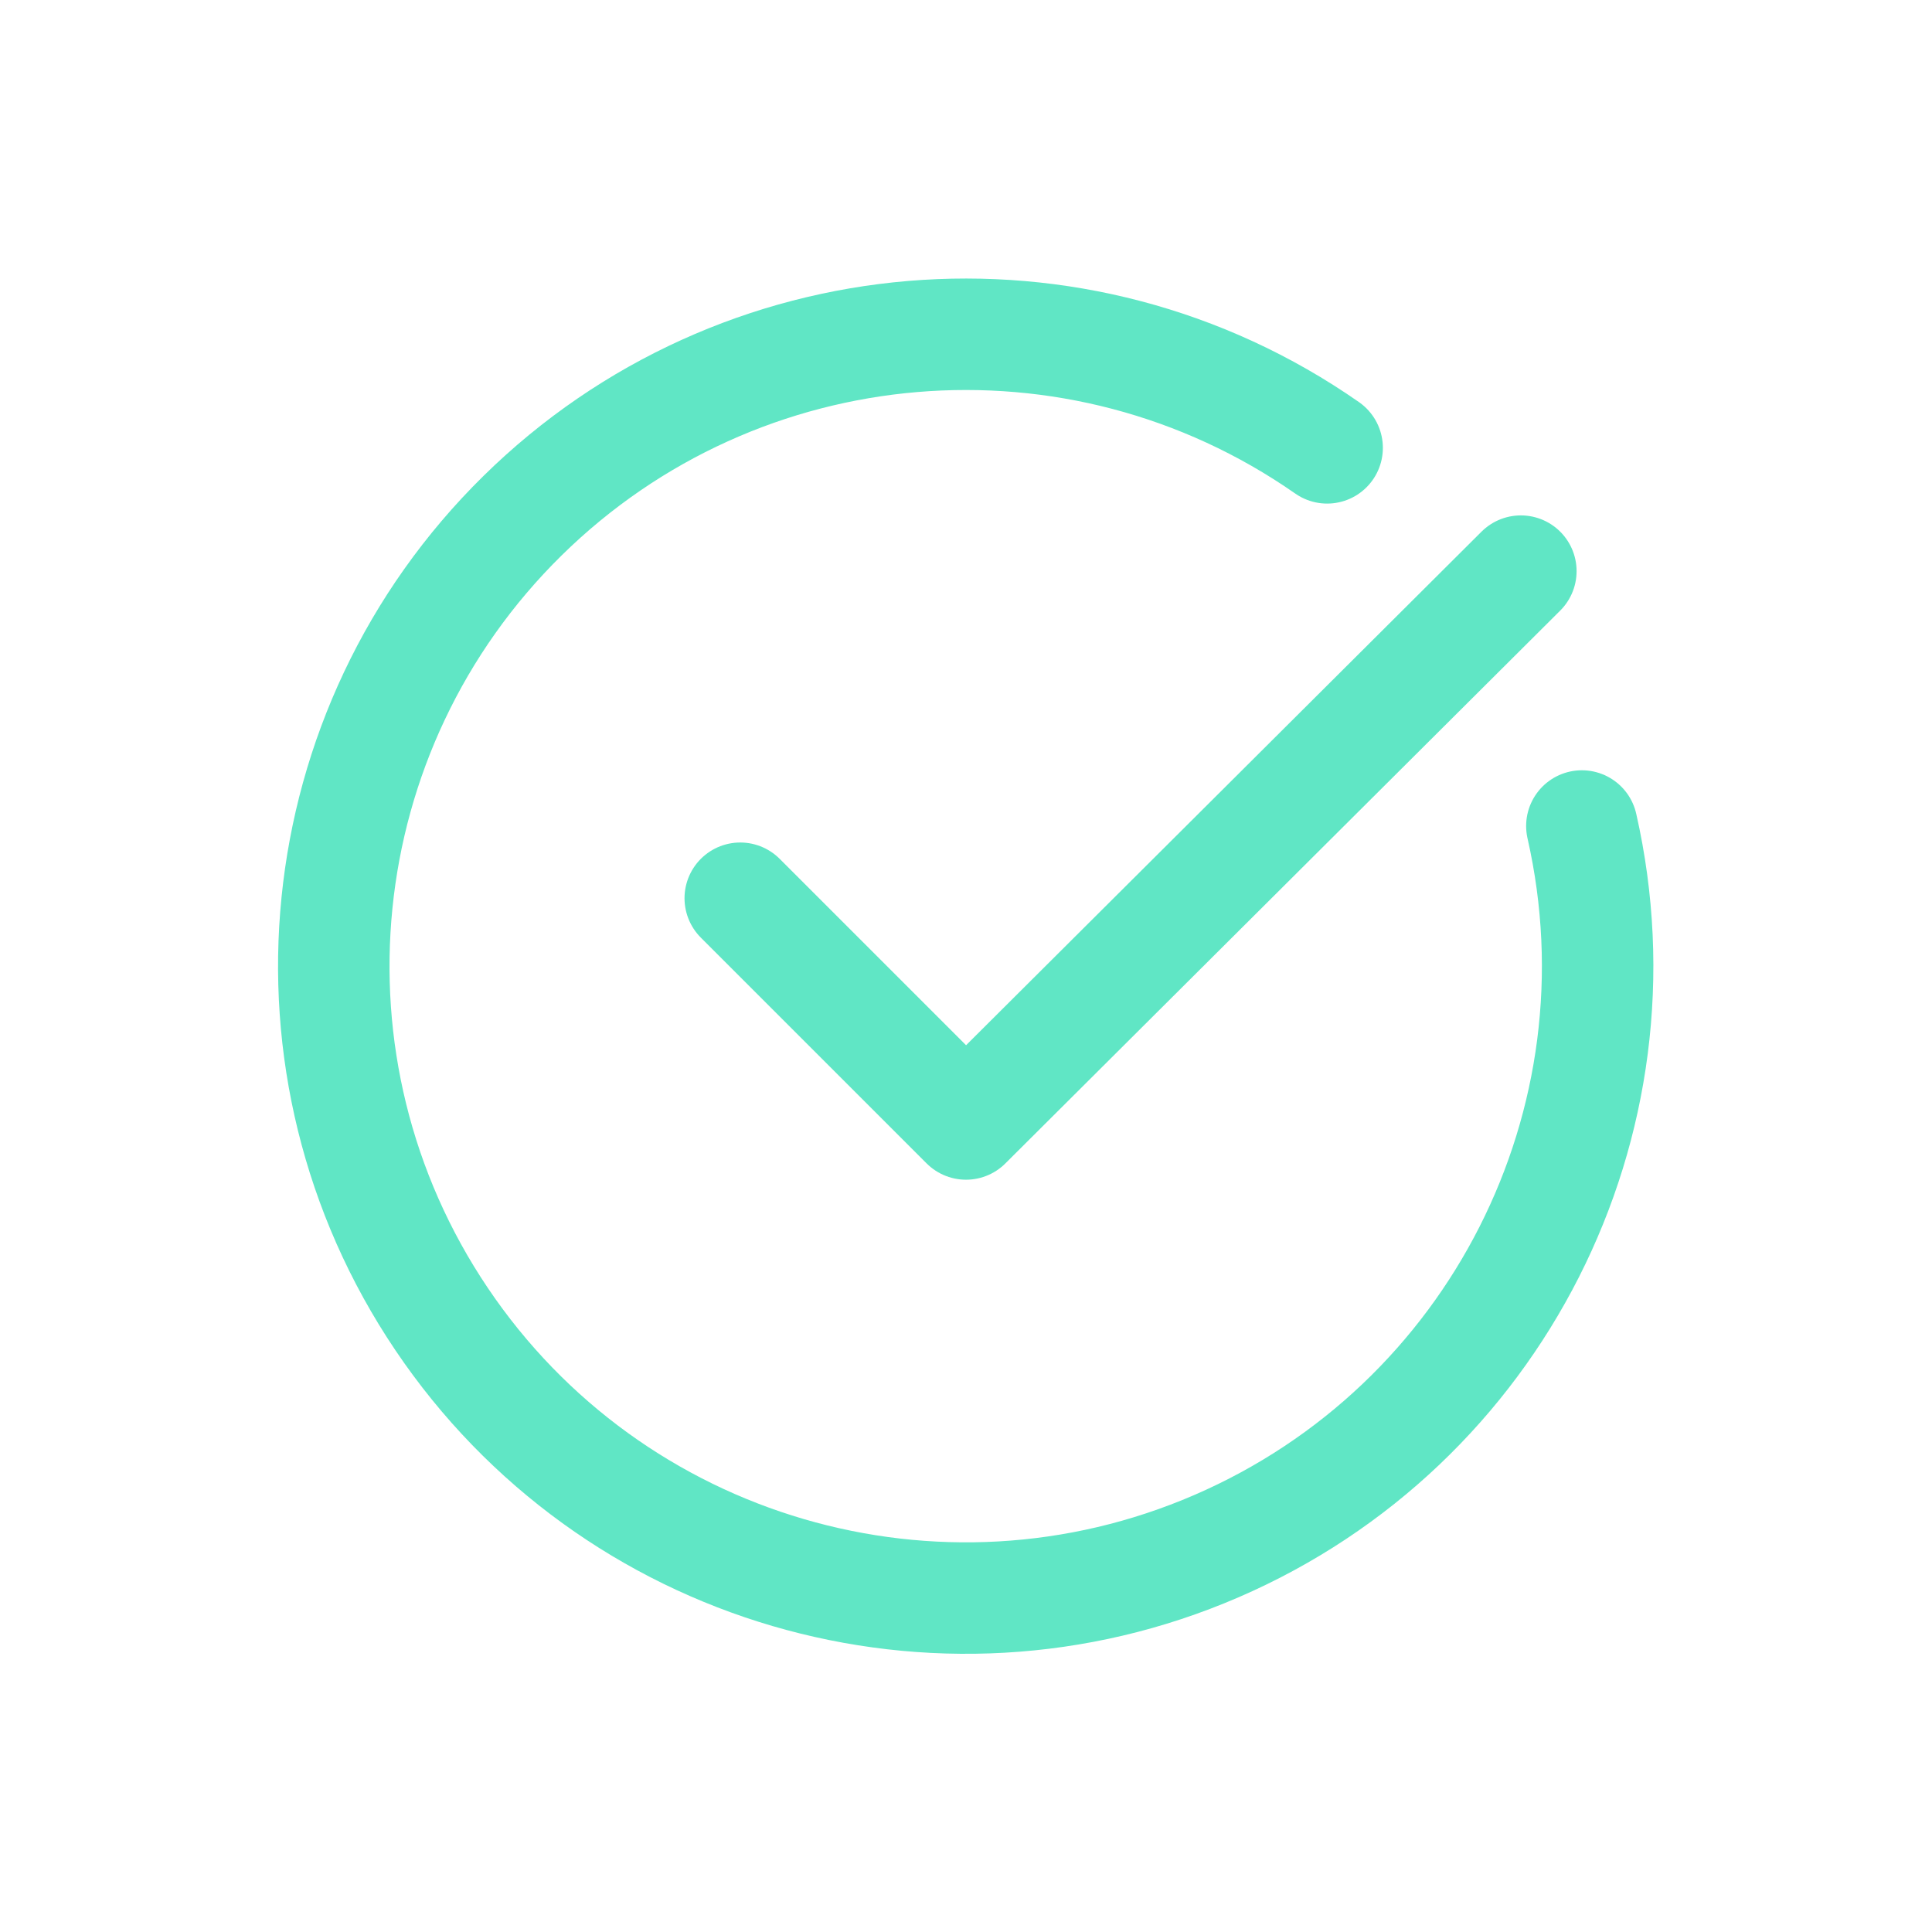 <svg width="26" height="26" viewBox="0 0 26 26" fill="none" xmlns="http://www.w3.org/2000/svg">
<path d="M20.467 7.686L13 15.126L9.962 12.088" stroke="#60E6C5" stroke-width="1.5" stroke-linecap="round" stroke-linejoin="round"/>
<path d="M21.288 11.116C22.195 15.109 20.129 19.182 16.371 20.807C12.613 22.432 8.23 21.148 5.943 17.752C3.655 14.356 4.113 9.812 7.032 6.94C9.951 4.069 14.502 3.685 17.86 6.027" stroke="#60E6C5" stroke-width="1.5" stroke-linecap="round" stroke-linejoin="round"/>
</svg>
